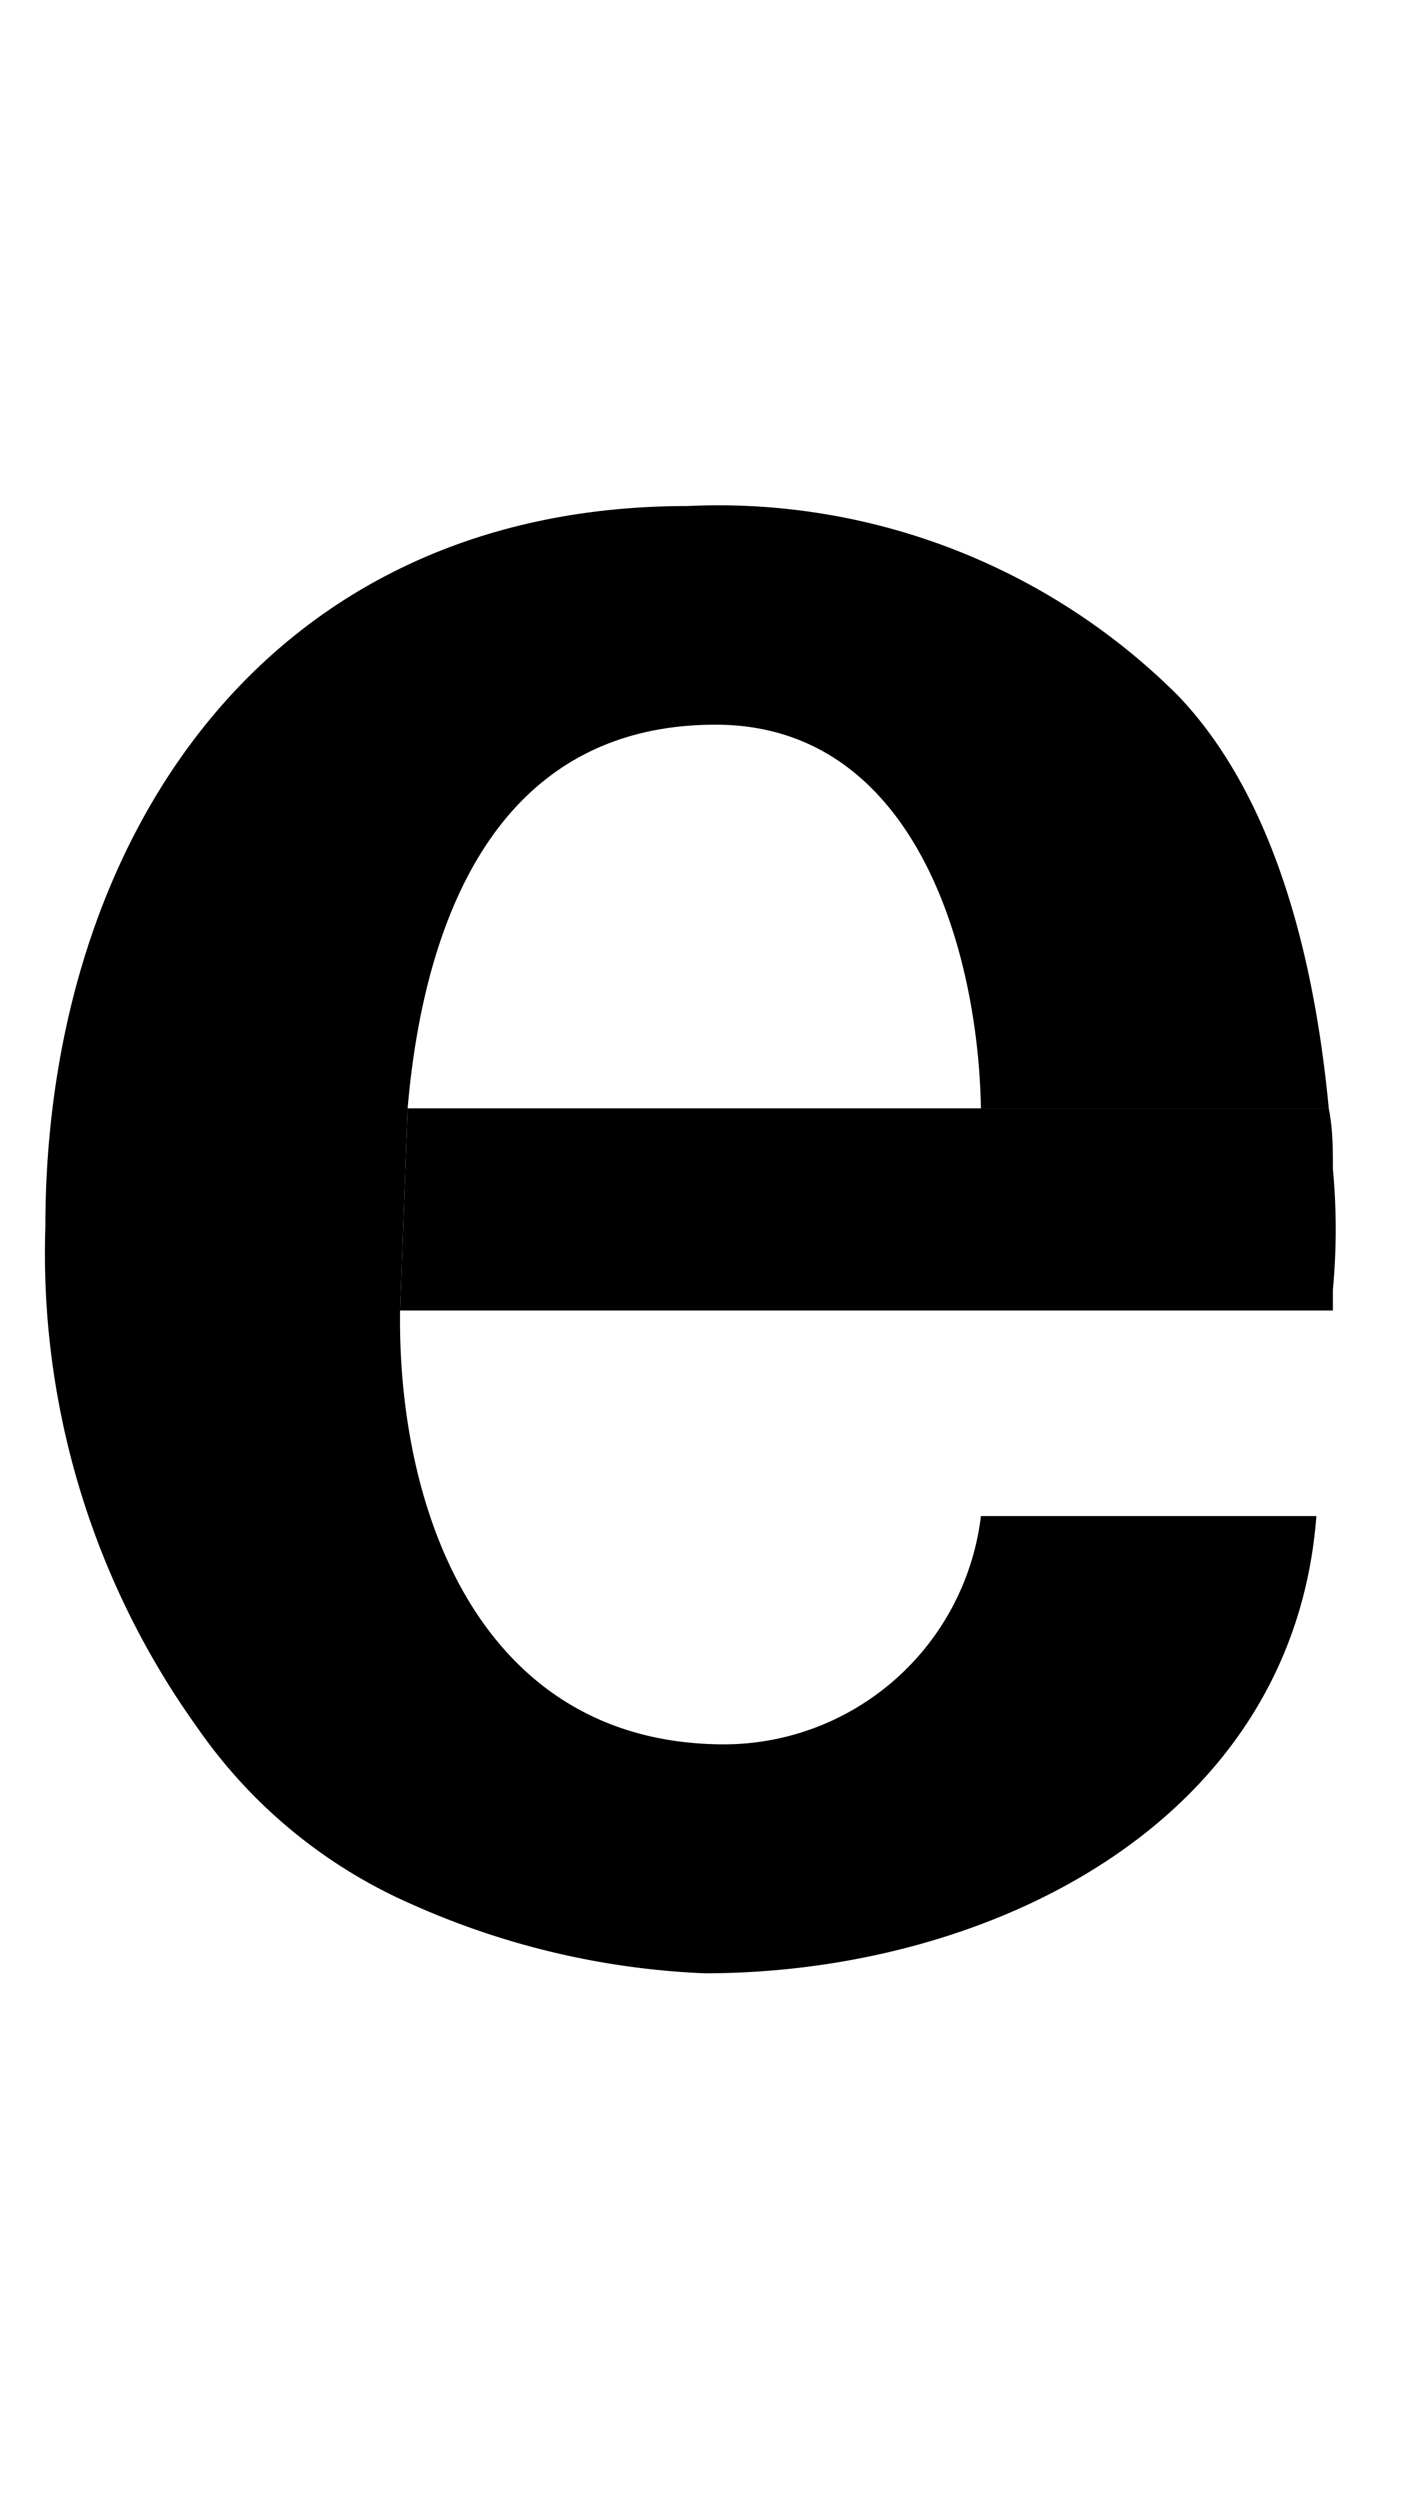 <svg id="Camada_1" data-name="Camada 1" xmlns="http://www.w3.org/2000/svg" viewBox="0 0 20.73 36.36"><defs><style>.cls-1{fill:none;}</style></defs><title>Sem título-1</title><path class="cls-1" d="M10.41,10.54c-3.22,0-4.25,2.9-4.48,5.58h8.34C14.23,13.82,13.31,10.54,10.41,10.54Z"/><path d="M5.82,19.06H19.39c0-.11,0-.19,0-.3a9.47,9.47,0,0,0,0-1.76c0-.29,0-.58-.06-.88H5.93Z"/><path d="M5.93,16.12c.23-2.68,1.26-5.58,4.48-5.58,2.9,0,3.82,3.28,3.86,5.58h5.06c-.2-2.11-.76-4.5-2.19-6A9.46,9.46,0,0,0,10,7.36C3.83,7.36.66,12.26.66,17.84a11.83,11.83,0,0,0,2.22,7.3A7.39,7.39,0,0,0,6,27.7a11.59,11.59,0,0,0,4.25,1c4.13,0,8.56-2.18,8.9-6.65H14.27a3.77,3.77,0,0,1-3.79,3.32C7,25.33,5.78,22,5.82,19.06Z"/></svg>